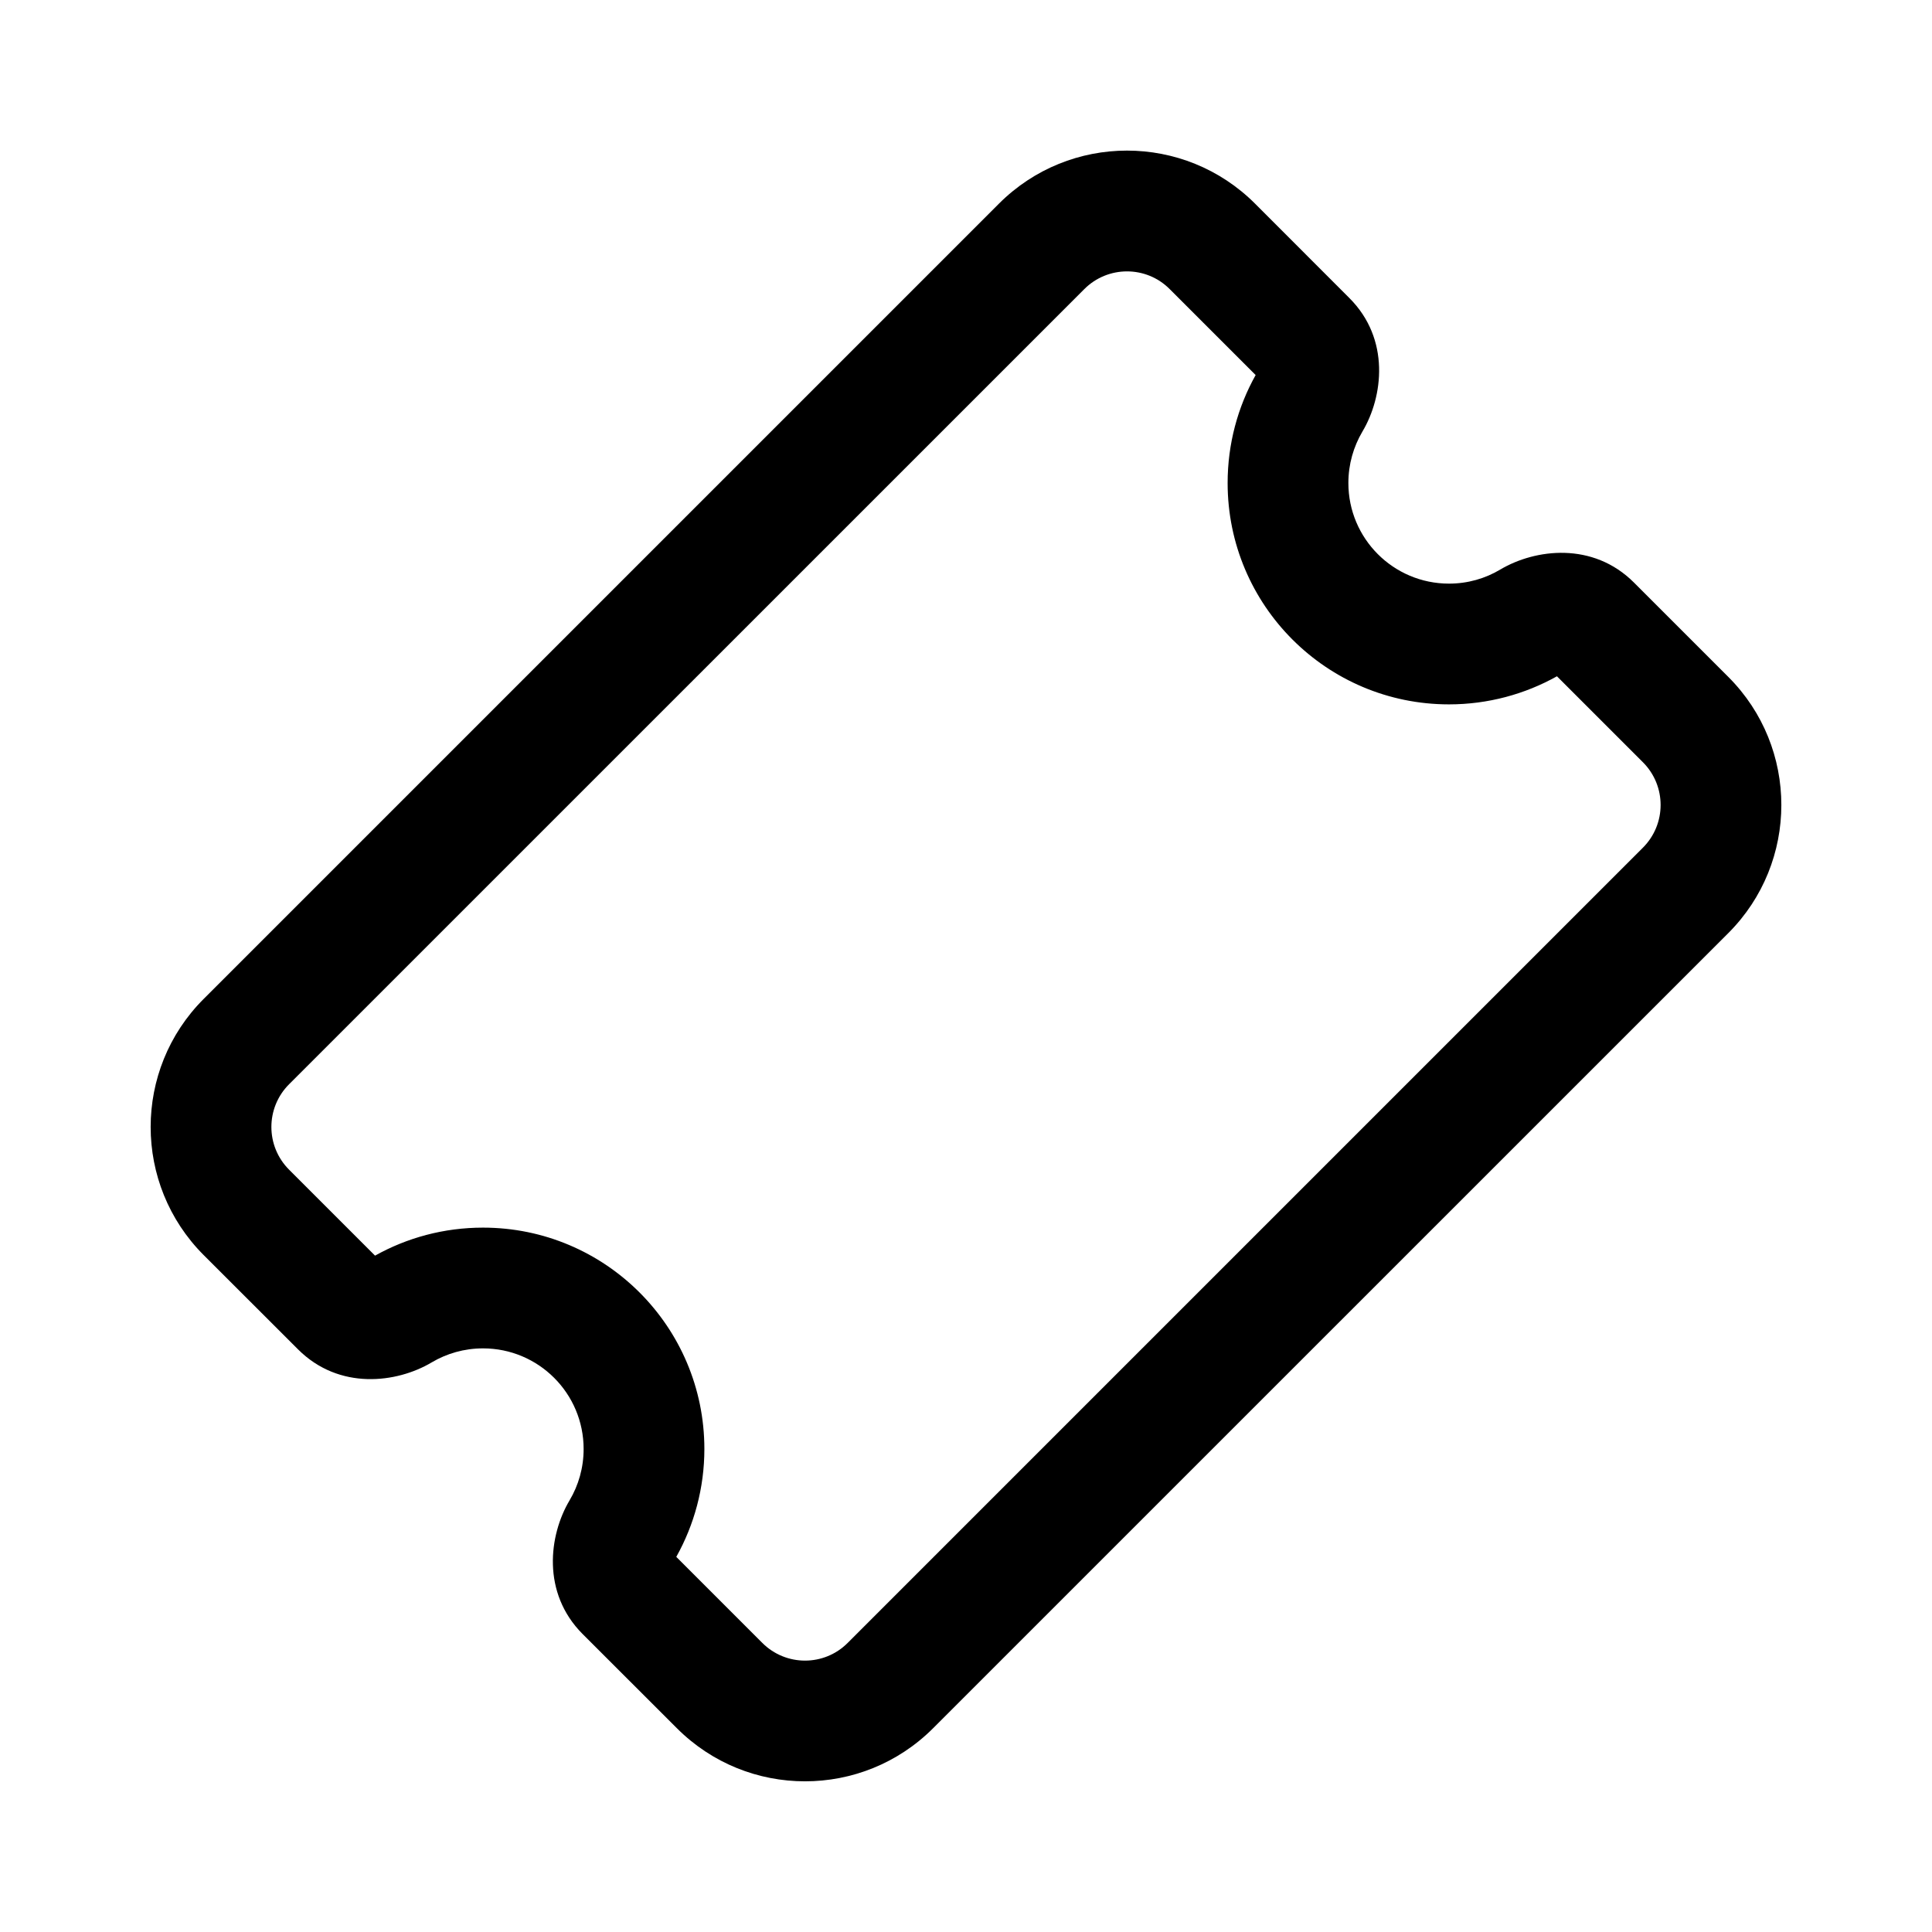 <svg width="24" height="24" viewBox="0 0 24 24" fill="none" xmlns="http://www.w3.org/2000/svg">
<path d="M14.53 3.591C14.238 3.298 13.763 3.298 13.47 3.591L3.591 13.469C3.298 13.762 3.298 14.237 3.591 14.53L4.659 15.598C5.056 15.376 5.514 15.25 6 15.25C7.519 15.25 8.75 16.481 8.75 18C8.75 18.485 8.623 18.943 8.401 19.34L9.47 20.409C9.763 20.702 10.238 20.702 10.53 20.409L20.409 10.53C20.702 10.237 20.702 9.762 20.409 9.469L19.341 8.401C18.944 8.623 18.485 8.75 18 8.75C16.481 8.75 15.25 7.519 15.25 6C15.25 5.514 15.376 5.056 15.598 4.659L14.53 3.591ZM12.409 2.53C13.288 1.651 14.712 1.651 15.591 2.53L16.762 3.702C17.273 4.212 17.182 4.929 16.924 5.362C16.814 5.549 16.75 5.766 16.75 6C16.75 6.69 17.309 7.25 18 7.25C18.234 7.25 18.451 7.186 18.637 7.075C19.07 6.818 19.787 6.726 20.298 7.237L21.47 8.409C22.348 9.287 22.348 10.712 21.47 11.591L11.591 21.469C10.712 22.348 9.288 22.348 8.409 21.469L7.237 20.298C6.727 19.787 6.818 19.07 7.076 18.637C7.186 18.451 7.25 18.234 7.25 18C7.25 17.309 6.69 16.75 6 16.75C5.766 16.75 5.549 16.814 5.363 16.924C4.929 17.182 4.213 17.273 3.702 16.762L2.53 15.591C1.652 14.712 1.652 13.287 2.53 12.409L12.409 2.53Z" fill="currentColor"/>
</svg>

